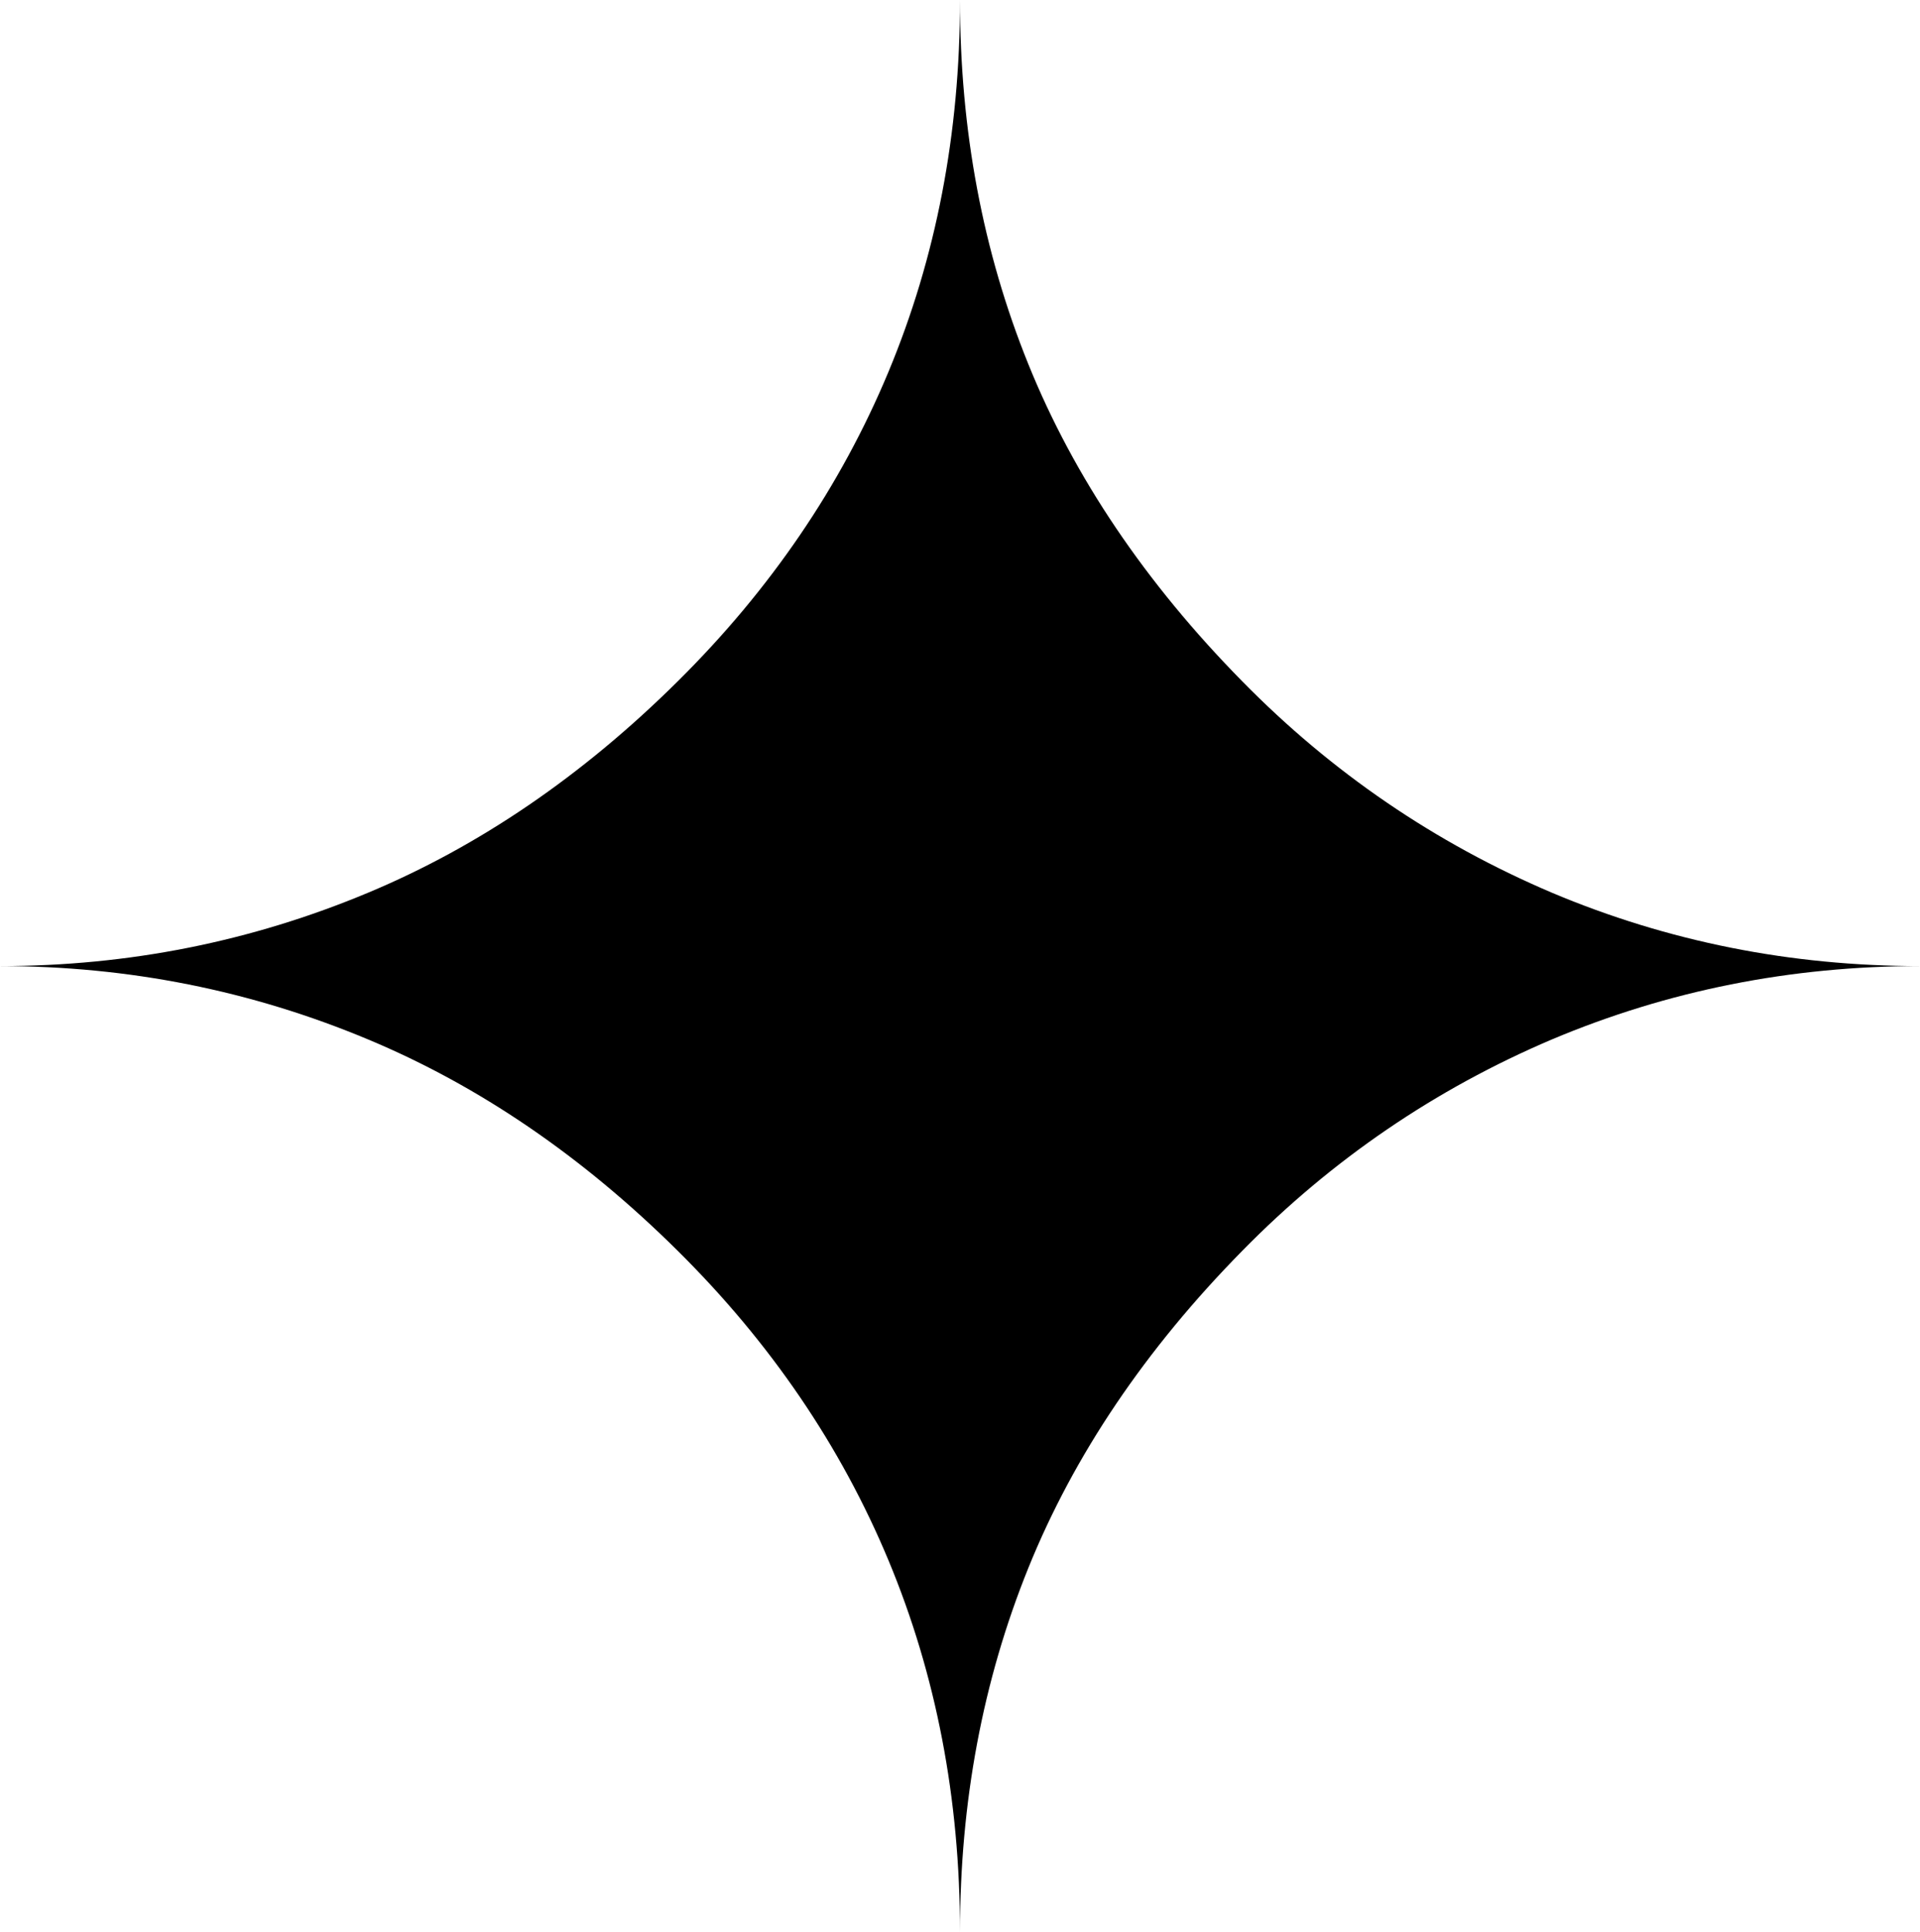 <?xml version="1.0" encoding="UTF-8"?>
<svg width="1544" height="1554" version="1.1" viewBox="0 -492 1544 1554" xmlns="http://www.w3.org/2000/svg" xmlns:cc="http://creativecommons.org/ns#" xmlns:dc="http://purl.org/dc/elements/1.1/" xmlns:rdf="http://www.w3.org/1999/02/22-rdf-syntax-ns#">
<g transform="matrix(1,0,0,-1,-87,1033)">
<path d="m87 748q155 0 296 59 134 56 249 170 112 111 169.5 249t57.5 299q0-157 55-293t172-255q108-110 249-170 140-59 296-59-156 0-296-59-141-60-249-170-117-119-172-255t-55-293q0 161-57.5 299t-169.5 249q-115 114-249 170-141 59-296 59z" fill="currentColor"/>
</g>
</svg>
